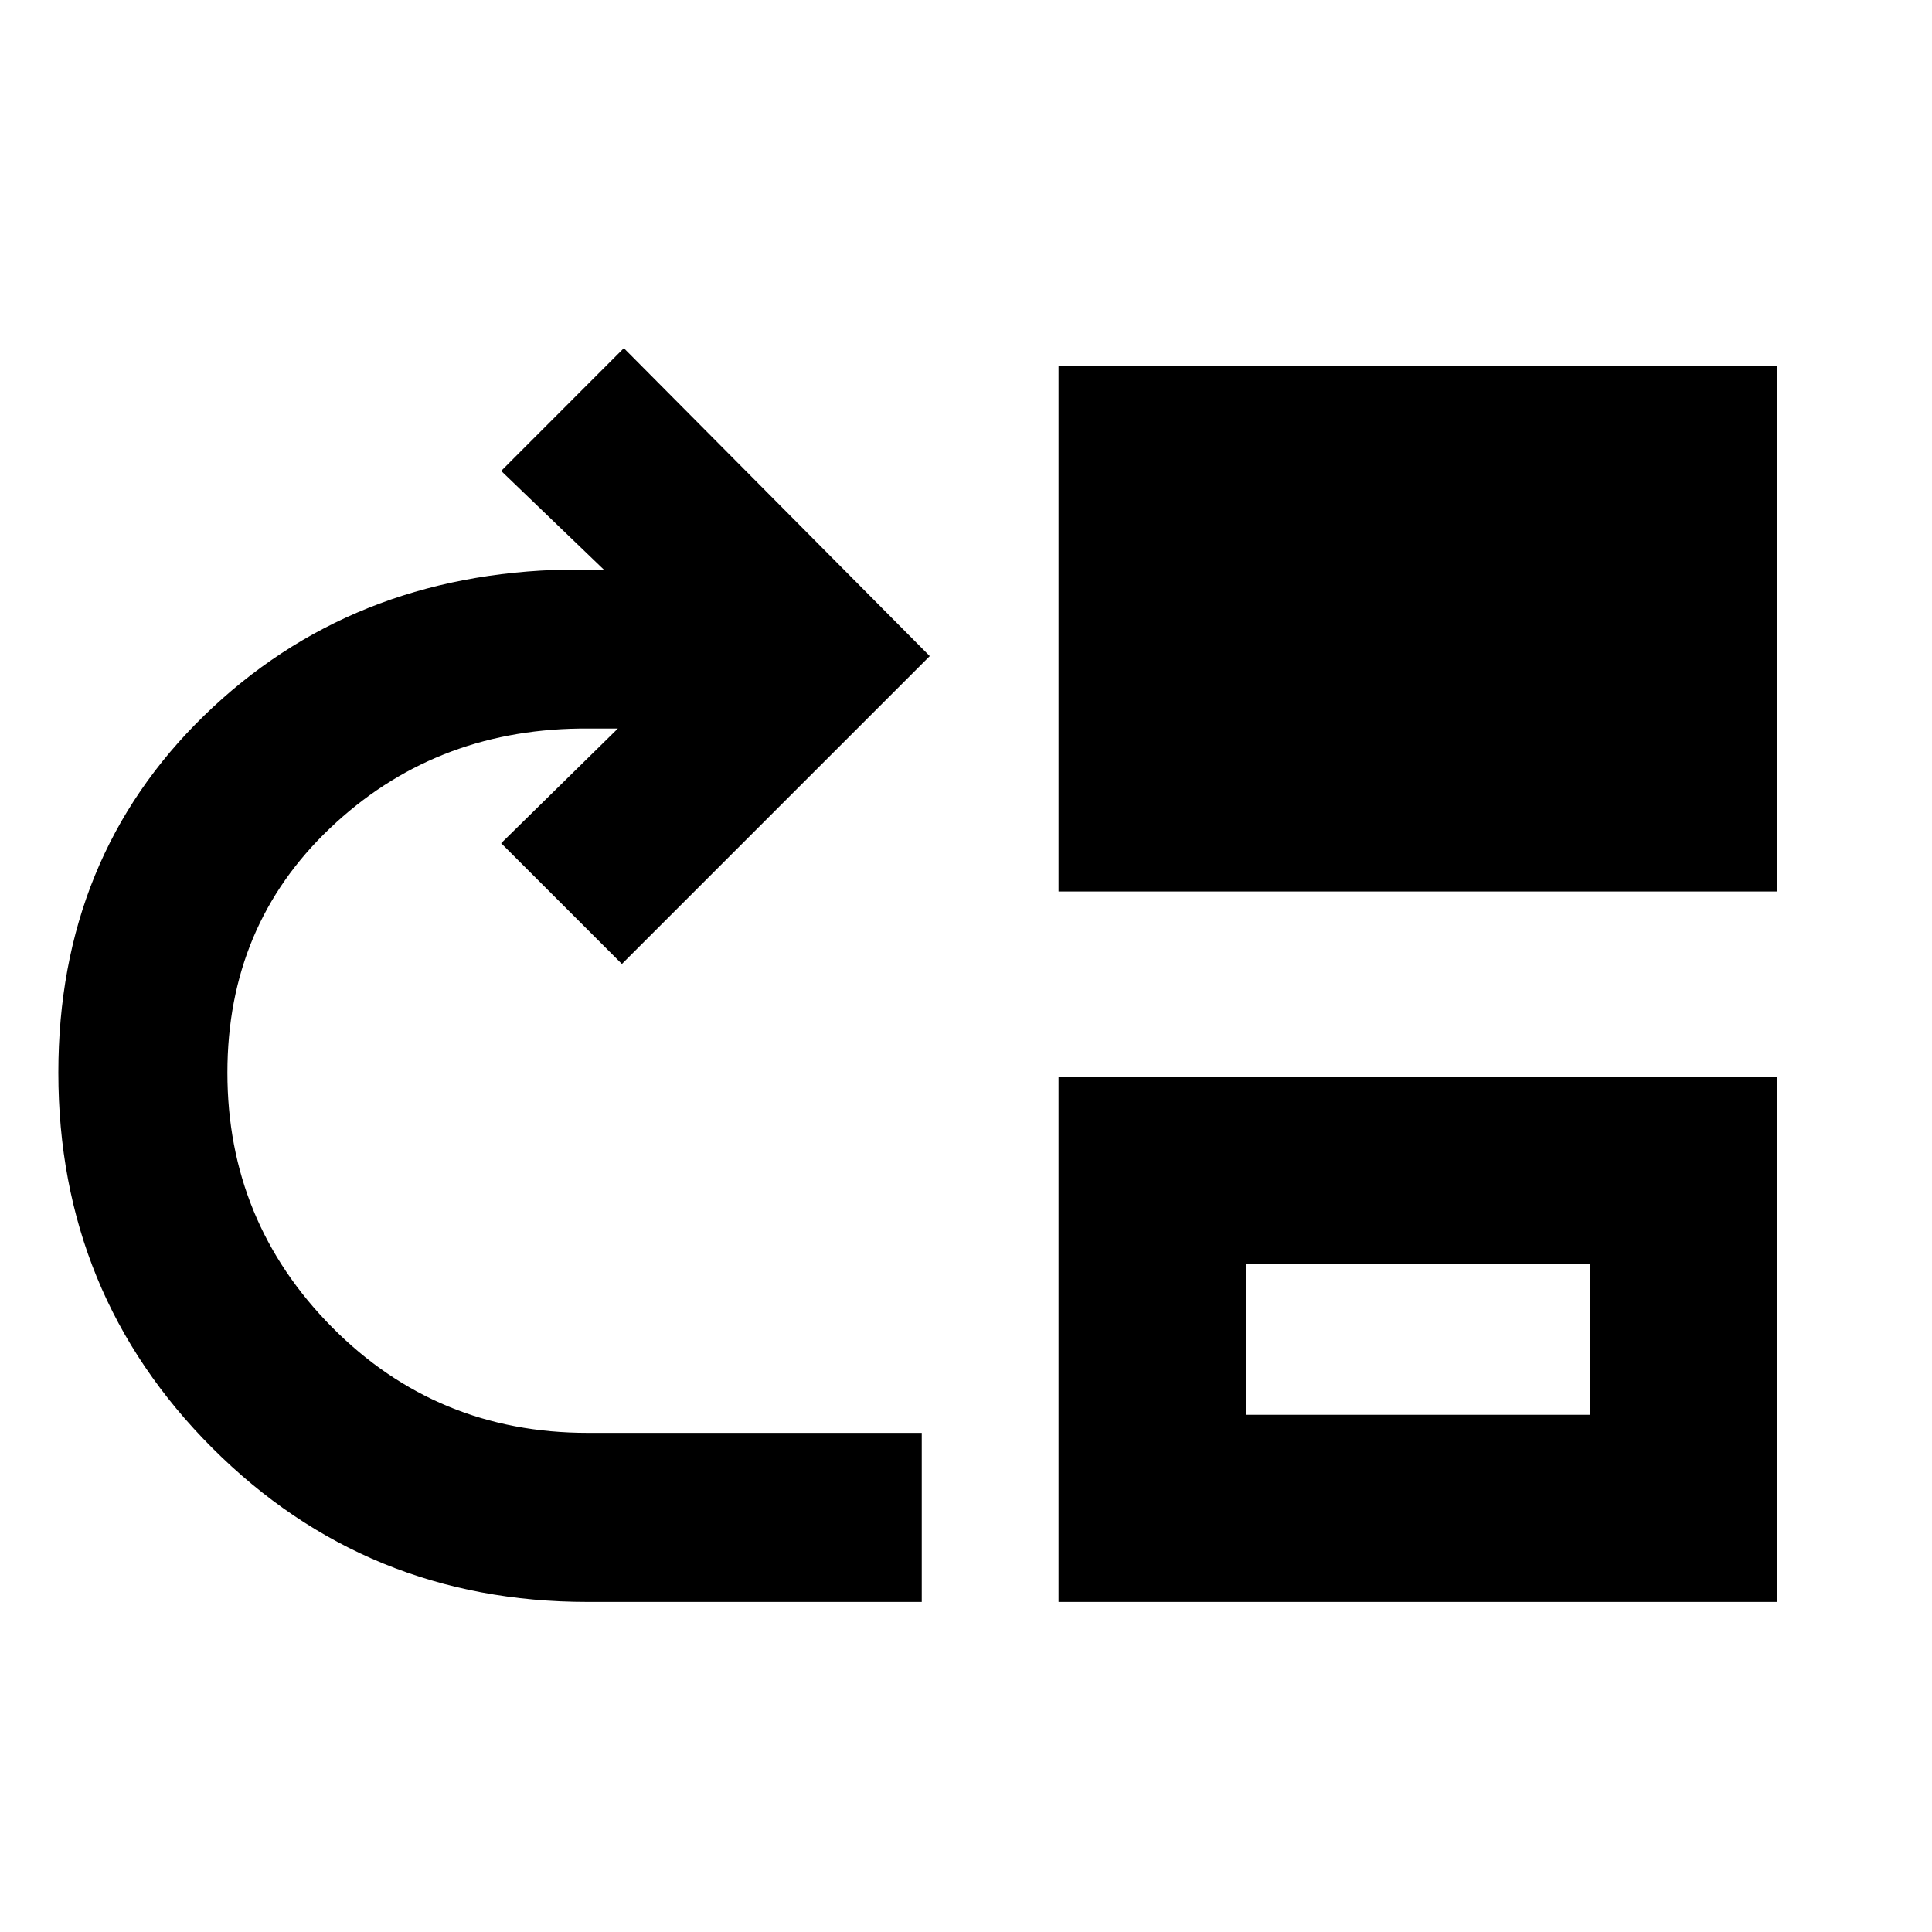 <svg xmlns="http://www.w3.org/2000/svg" height="20" width="20"><path d="M6.083 16.583q-2.291 0-3.885-1.593Q.604 13.396.604 11.104q0-2.229 1.511-3.698 1.51-1.468 3.76-1.51h.375L5.188 4.875l1.27-1.271 3.167 3.188-3.187 3.187-1.25-1.25 1.208-1.187H6q-1.521.02-2.583 1.031-1.063 1.01-1.063 2.531 0 1.542 1.084 2.636 1.083 1.093 2.645 1.093h3.459v1.75Zm4.875-7.354V3.792h7.438v5.437Zm0 7.354v-5.437h7.438v5.437Zm1.938-1.937h3.562v-1.563h-3.562Z"/></svg>